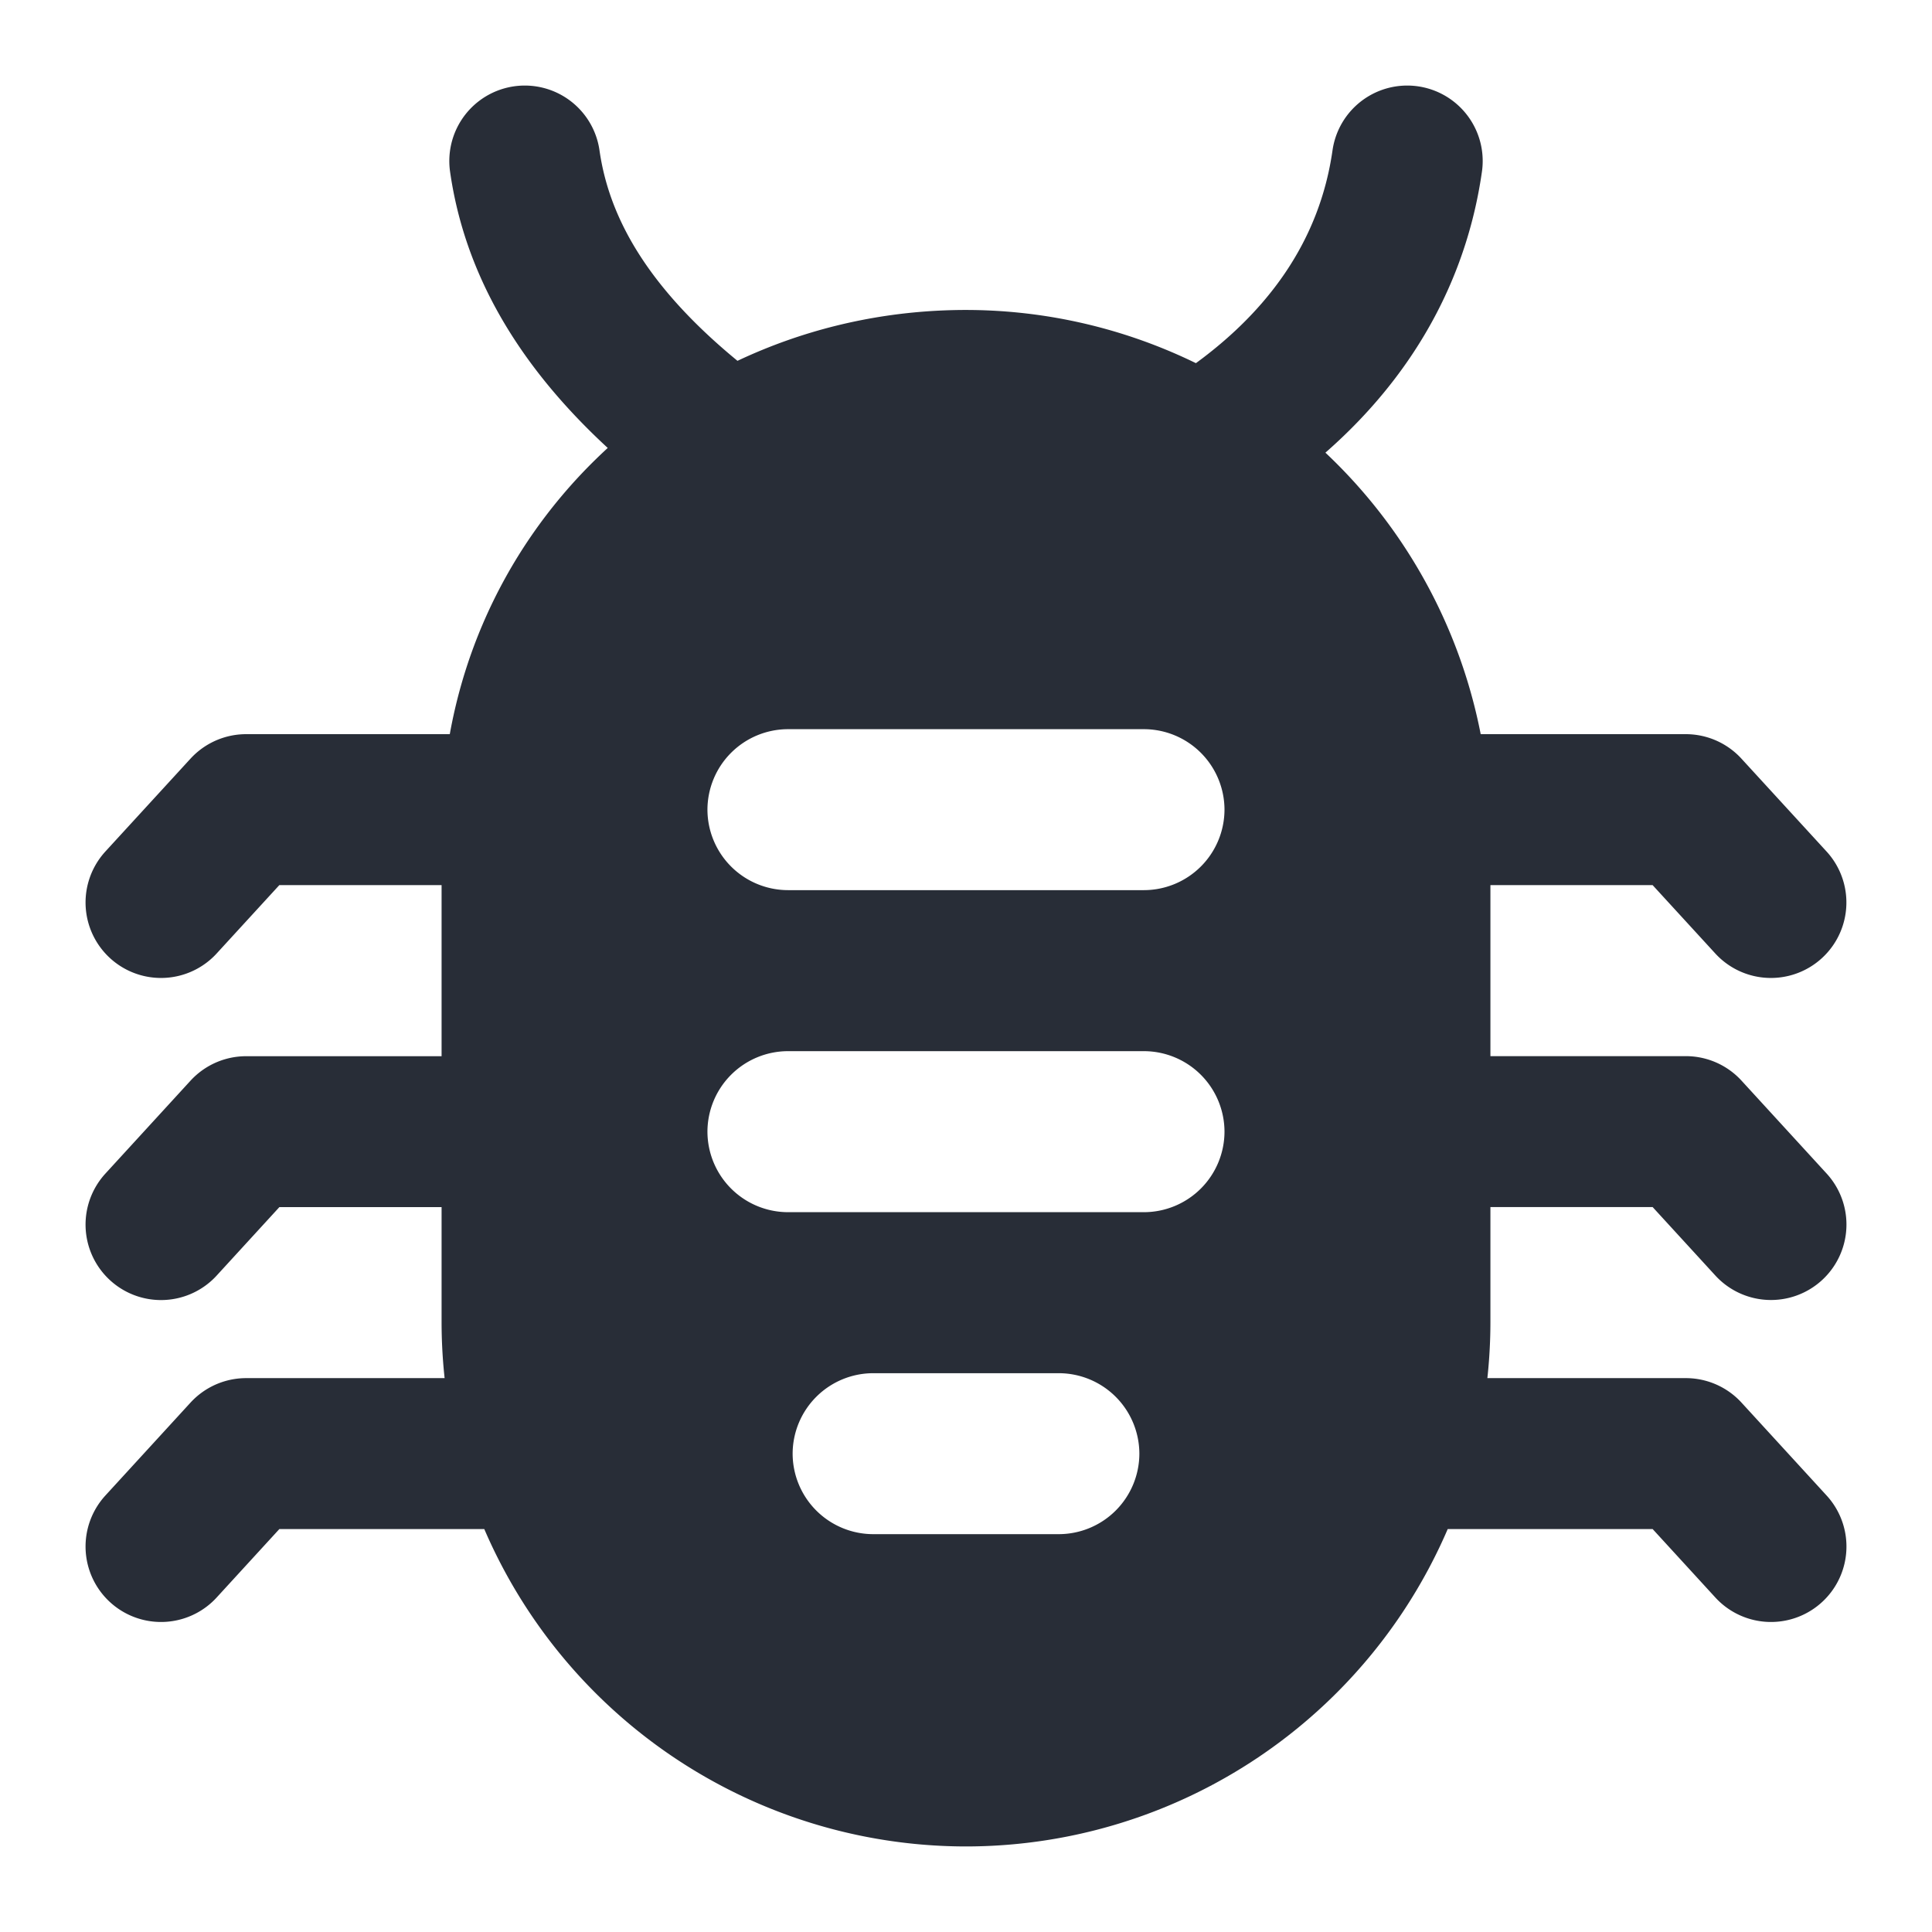 <svg height="32" viewBox="0 0 32 32" width="32" xmlns="http://www.w3.org/2000/svg"><g fill="none" fill-rule="evenodd"><path d="m16 6.384c-4.103 0-7.436 3.205-7.436 7.308v8.205a7.441 7.441 0 0 0 7.436 7.436 7.441 7.441 0 0 0 7.436-7.436v-8.077a7.441 7.441 0 0 0 -7.436-7.436zm5.615 12.36a2.67 2.67 0 0 1 -2.667 2.667h-1.41a2.67 2.67 0 0 1 2.667 2.666 2.67 2.67 0 0 1 -2.666 2.667h-3.079a2.67 2.67 0 0 1 -2.666-2.667 2.67 2.67 0 0 1 2.666-2.666h-1.41a2.67 2.67 0 0 1 -2.667-2.667 2.67 2.67 0 0 1 2.667-2.667 2.67 2.67 0 0 1 -2.667-2.666 2.67 2.67 0 0 1 2.667-2.667h5.897a2.67 2.67 0 0 1 2.667 2.667 2.67 2.67 0 0 1 -2.667 2.666 2.67 2.67 0 0 1 2.667 2.667z" fill="#282d37" fill-rule="nonzero"/><g stroke="#282d37" stroke-linecap="round" stroke-linejoin="round"><path d="m19.975 7.41c2.05-1.282 3.077-2.949 3.333-4.743m-14.616 0c.256 1.793 1.41 3.333 3.333 4.743m11.411 6.409a7.441 7.441 0 0 0 -7.436-7.435c-4.103 0-7.436 3.205-7.436 7.308v8.205a7.441 7.441 0 0 0 7.436 7.436 7.441 7.441 0 0 0 7.436-7.436v-8.077zm5.897 11.796-1.41-1.539h-4.813m6.222-9.128-1.41-1.538h-4.487m-14.872 0h-4.486l-1.41 1.538m26.666 5.334-1.41-1.539h-4.487m-14.547 5.333h-4.812l-1.41 1.539m5.897-6.871h-4.487l-1.41 1.539" stroke-width="2.5"/><path d="m14.461 26.744a2.67 2.67 0 0 1 -2.666-2.667 2.67 2.67 0 0 1 2.666-2.666h3.078a2.67 2.67 0 0 1 2.666 2.666 2.67 2.67 0 0 1 -2.666 2.667h-3.079zm4.487-5.333a2.67 2.67 0 0 0 2.667-2.667 2.67 2.67 0 0 0 -2.667-2.667h-5.897a2.67 2.67 0 0 0 -2.667 2.667 2.67 2.67 0 0 0 2.667 2.667zm0-5.334a2.67 2.67 0 0 0 2.667-2.666 2.67 2.67 0 0 0 -2.667-2.667h-5.897a2.67 2.67 0 0 0 -2.667 2.667 2.67 2.67 0 0 0 2.667 2.666z" stroke-width="2.667"/></g></g></svg>